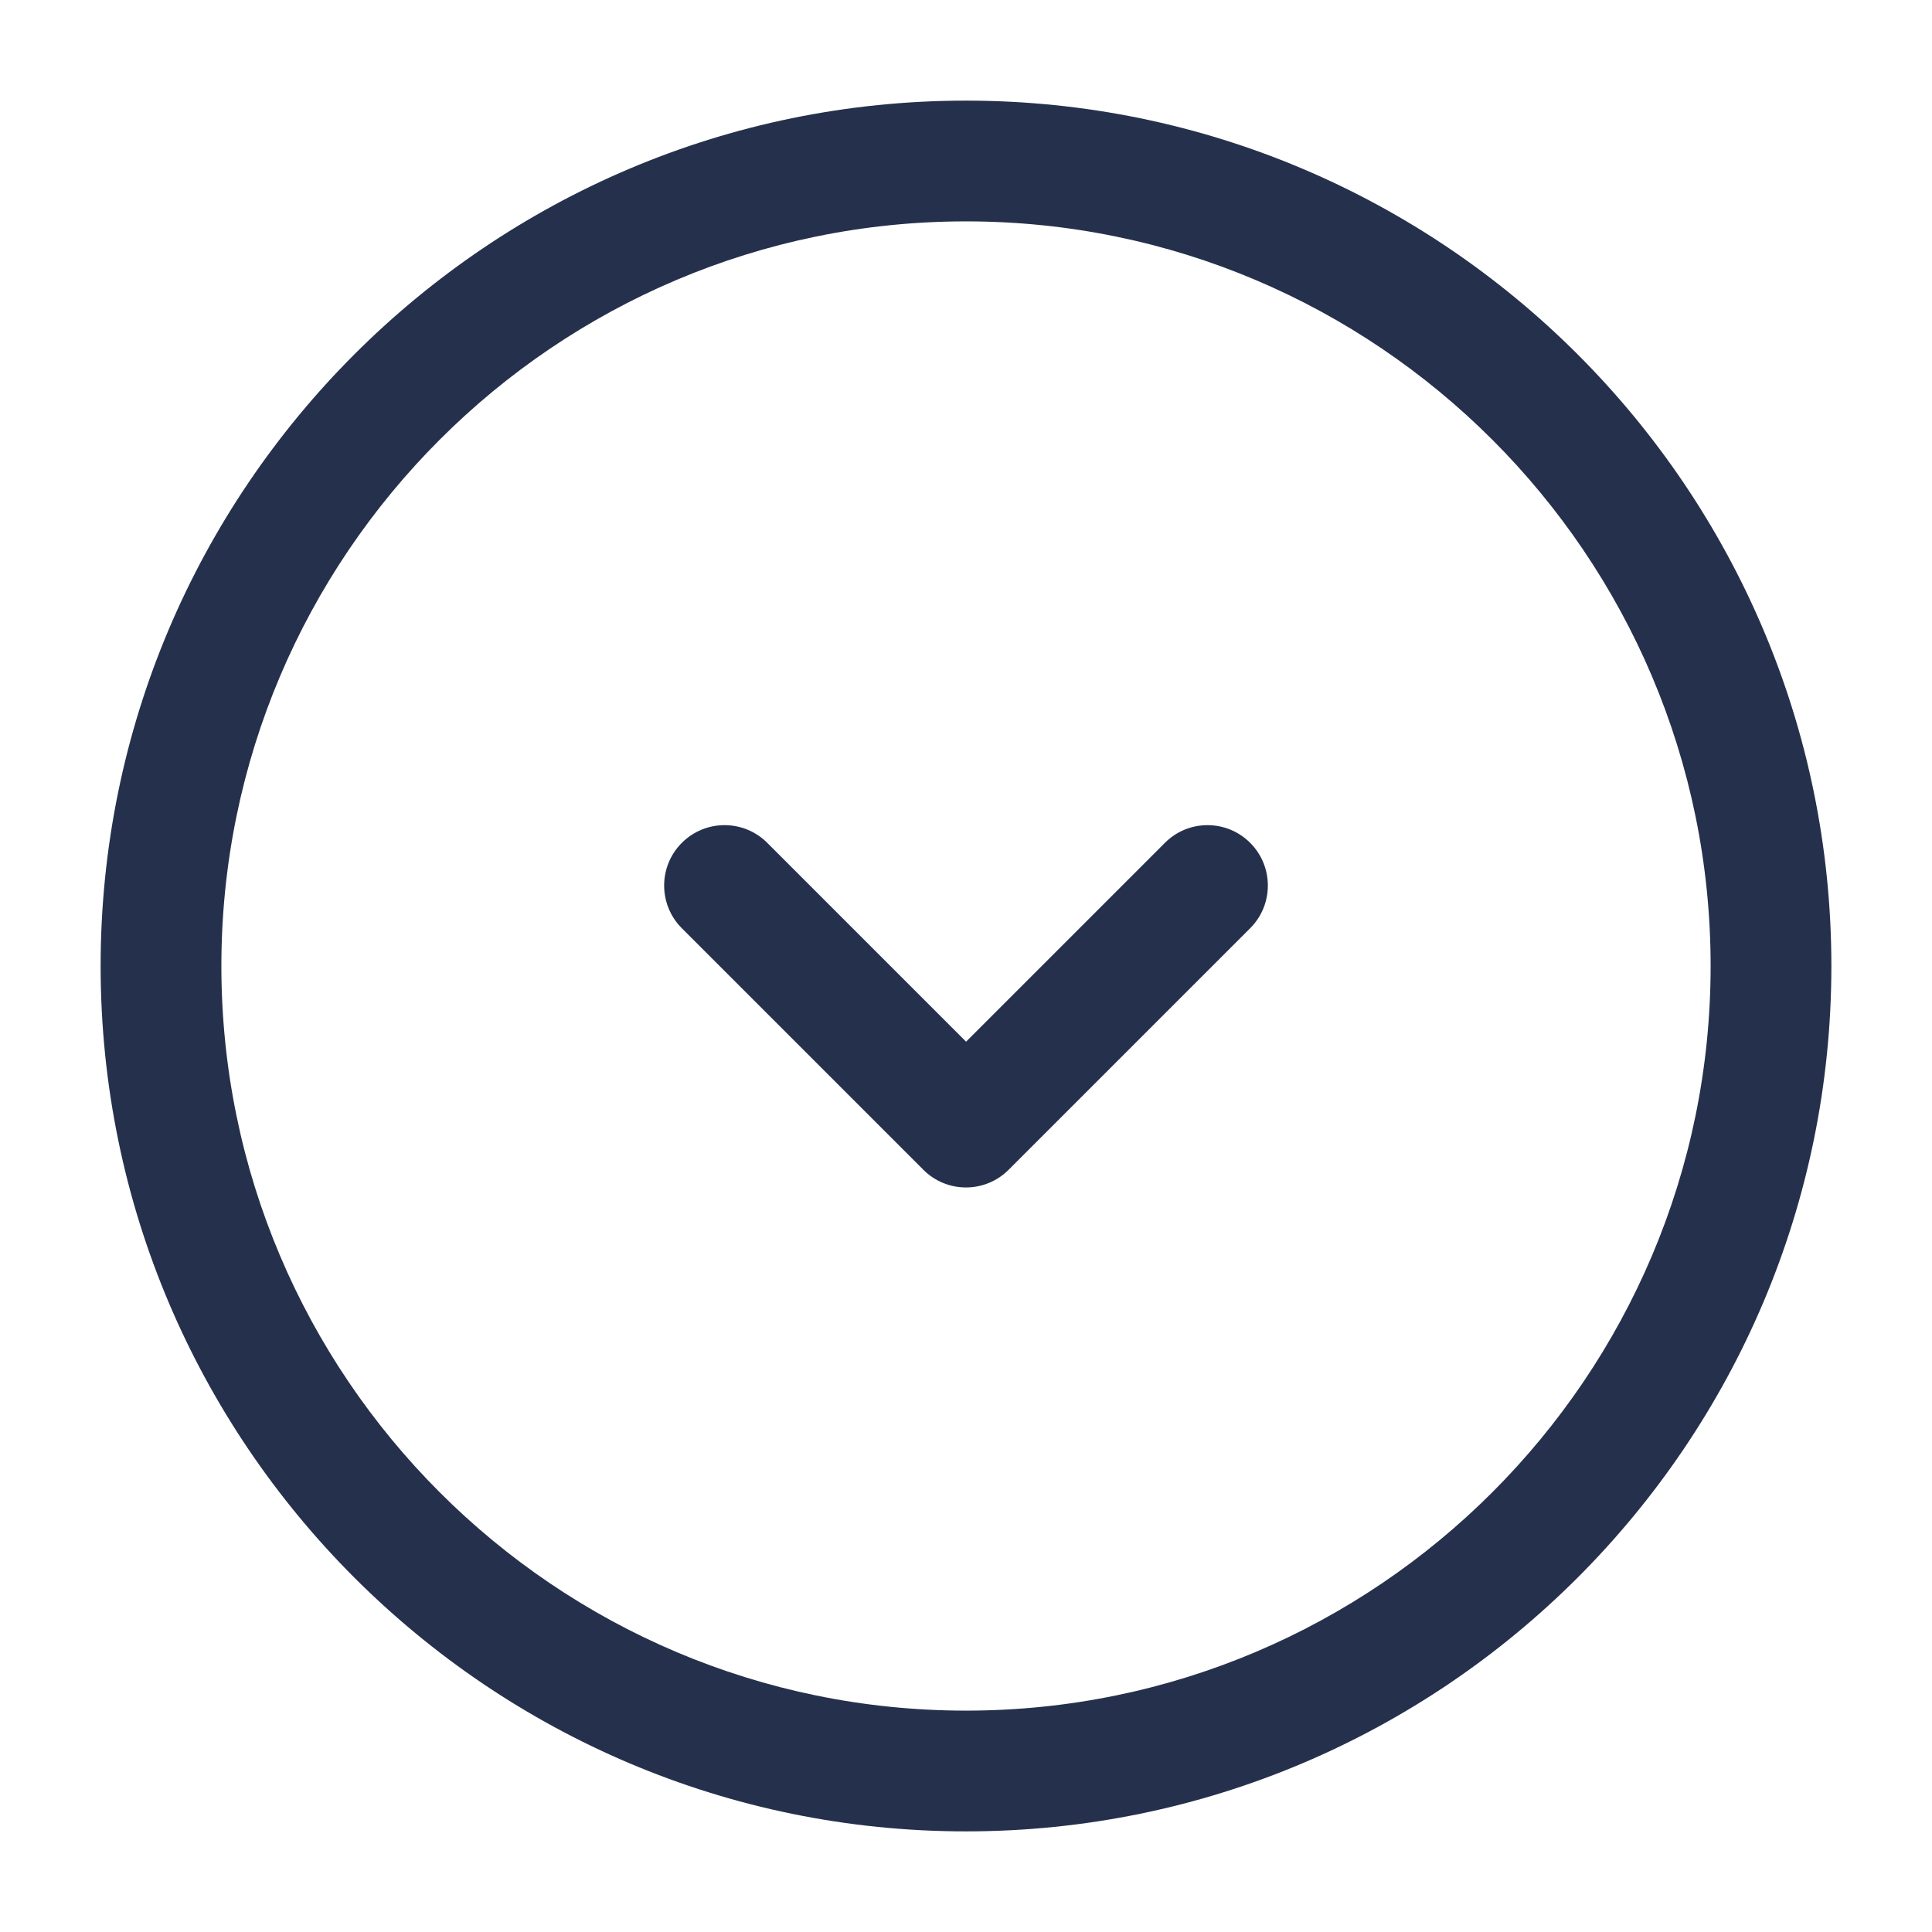 <svg width="24" height="24" viewBox="0 0 24 24" fill="none" xmlns="http://www.w3.org/2000/svg">
<path d="M12 1.25C6.072 1.25 1.25 6.072 1.25 12C1.25 17.928 6.072 22.75 12 22.75C17.928 22.75 22.75 17.928 22.75 12C22.75 6.072 17.928 1.25 12 1.25ZM12 21.25C6.899 21.25 2.75 17.101 2.75 12C2.75 6.899 6.899 2.75 12 2.75C17.101 2.75 21.25 6.899 21.25 12C21.25 17.101 17.101 21.25 12 21.25ZM15.53 10.47C15.823 10.763 15.823 11.238 15.53 11.531L12.53 14.531C12.384 14.677 12.192 14.751 12 14.751C11.808 14.751 11.616 14.678 11.47 14.531L8.47 11.531C8.177 11.238 8.177 10.763 8.47 10.47C8.763 10.177 9.238 10.177 9.531 10.47L12.001 12.94L14.471 10.47C14.763 10.177 15.237 10.177 15.53 10.47Z" fill="#25314C"/>
</svg>
